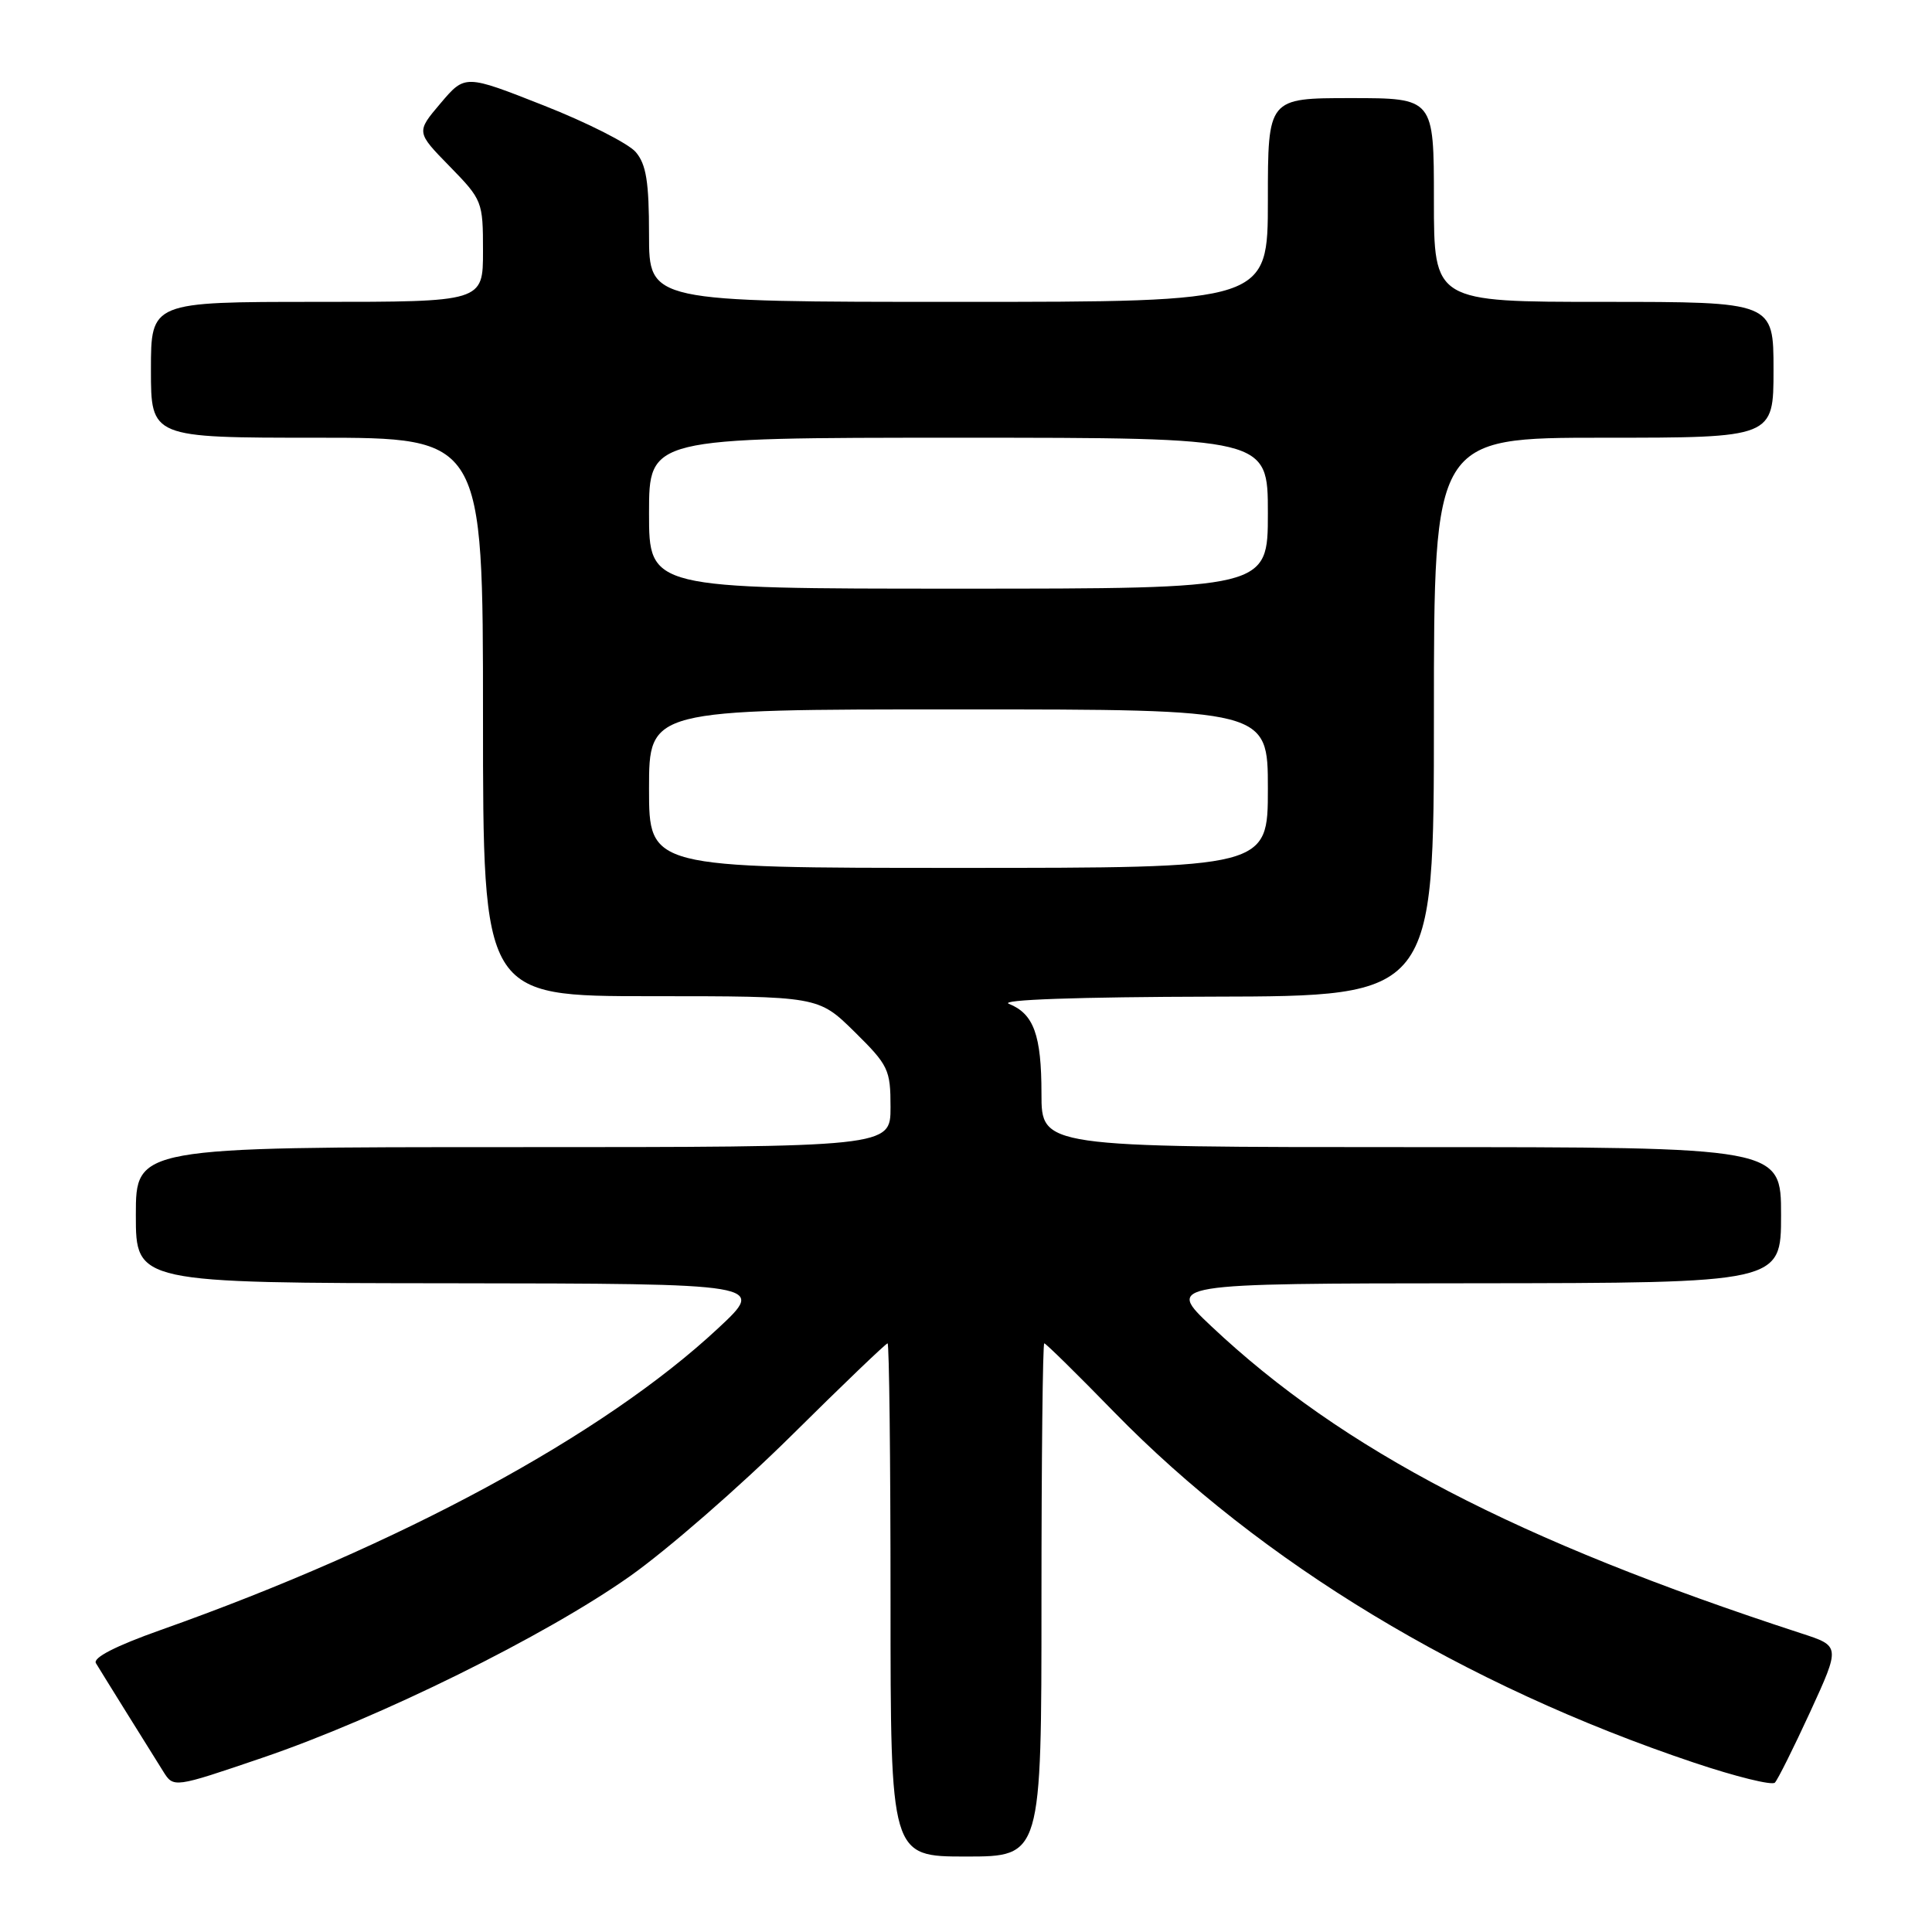 <?xml version="1.0" encoding="UTF-8" standalone="no"?>
<!DOCTYPE svg PUBLIC "-//W3C//DTD SVG 1.1//EN" "http://www.w3.org/Graphics/SVG/1.1/DTD/svg11.dtd" >
<svg xmlns="http://www.w3.org/2000/svg" xmlns:xlink="http://www.w3.org/1999/xlink" version="1.1" viewBox="0 0 256 256">
 <g >
 <path fill="currentColor"
d=" M 138.00 212.00 C 138.00 193.30 138.17 178.00 138.37 178.00 C 138.58 178.00 142.74 182.09 147.62 187.10 C 167.13 207.09 194.00 223.34 224.49 233.57 C 229.98 235.41 234.79 236.60 235.18 236.21 C 235.56 235.82 237.67 231.59 239.87 226.81 C 243.86 218.11 243.86 218.11 238.68 216.43 C 200.98 204.14 177.92 192.14 160.50 175.73 C 154.50 170.07 154.50 170.07 195.25 170.04 C 236.00 170.00 236.00 170.00 236.00 161.00 C 236.00 152.00 236.00 152.00 187.00 152.00 C 138.00 152.00 138.00 152.00 138.00 144.93 C 138.00 137.15 136.98 134.33 133.68 133.01 C 132.35 132.47 142.85 132.10 160.75 132.06 C 190.00 132.00 190.00 132.00 190.00 95.00 C 190.00 58.00 190.00 58.00 212.50 58.00 C 235.00 58.00 235.00 58.00 235.00 49.00 C 235.00 40.00 235.00 40.00 212.50 40.00 C 190.00 40.00 190.00 40.00 190.00 26.50 C 190.00 13.00 190.00 13.00 179.00 13.00 C 168.00 13.00 168.00 13.00 168.00 26.50 C 168.00 40.00 168.00 40.00 127.00 40.00 C 86.00 40.00 86.00 40.00 86.00 31.11 C 86.00 24.10 85.63 21.79 84.25 20.16 C 83.29 19.02 77.80 16.24 72.06 13.98 C 61.62 9.86 61.62 9.86 58.38 13.68 C 55.14 17.50 55.14 17.50 59.57 22.03 C 63.92 26.49 64.00 26.69 64.00 33.28 C 64.00 40.00 64.00 40.00 42.00 40.00 C 20.00 40.00 20.00 40.00 20.00 49.00 C 20.00 58.00 20.00 58.00 42.00 58.00 C 64.00 58.00 64.00 58.00 64.00 95.00 C 64.00 132.00 64.00 132.00 86.22 132.00 C 108.43 132.00 108.43 132.00 113.22 136.71 C 117.73 141.16 118.00 141.72 118.00 146.71 C 118.00 152.00 118.00 152.00 68.00 152.00 C 18.00 152.00 18.00 152.00 18.00 161.00 C 18.00 170.00 18.00 170.00 59.75 170.04 C 101.50 170.09 101.50 170.09 95.16 176.00 C 80.00 190.14 53.03 204.74 21.27 215.99 C 15.32 218.10 12.28 219.66 12.71 220.38 C 13.08 221.00 14.93 223.97 16.81 227.00 C 18.70 230.03 20.86 233.50 21.62 234.71 C 23.00 236.92 23.00 236.92 34.75 232.92 C 50.25 227.65 72.31 216.75 83.48 208.85 C 88.42 205.36 98.03 196.99 104.84 190.25 C 111.64 183.51 117.39 178.00 117.61 178.00 C 117.82 178.00 118.00 193.30 118.00 212.00 C 118.00 246.00 118.00 246.00 128.00 246.00 C 138.00 246.00 138.00 246.00 138.00 212.00 Z  M 86.00 104.50 C 86.00 94.00 86.00 94.00 127.00 94.00 C 168.00 94.00 168.00 94.00 168.00 104.50 C 168.00 115.00 168.00 115.00 127.00 115.00 C 86.00 115.00 86.00 115.00 86.00 104.50 Z  M 86.00 68.00 C 86.00 58.00 86.00 58.00 127.00 58.00 C 168.00 58.00 168.00 58.00 168.00 68.00 C 168.00 78.00 168.00 78.00 127.00 78.00 C 86.00 78.00 86.00 78.00 86.00 68.00 Z "/>
</g>
</svg>